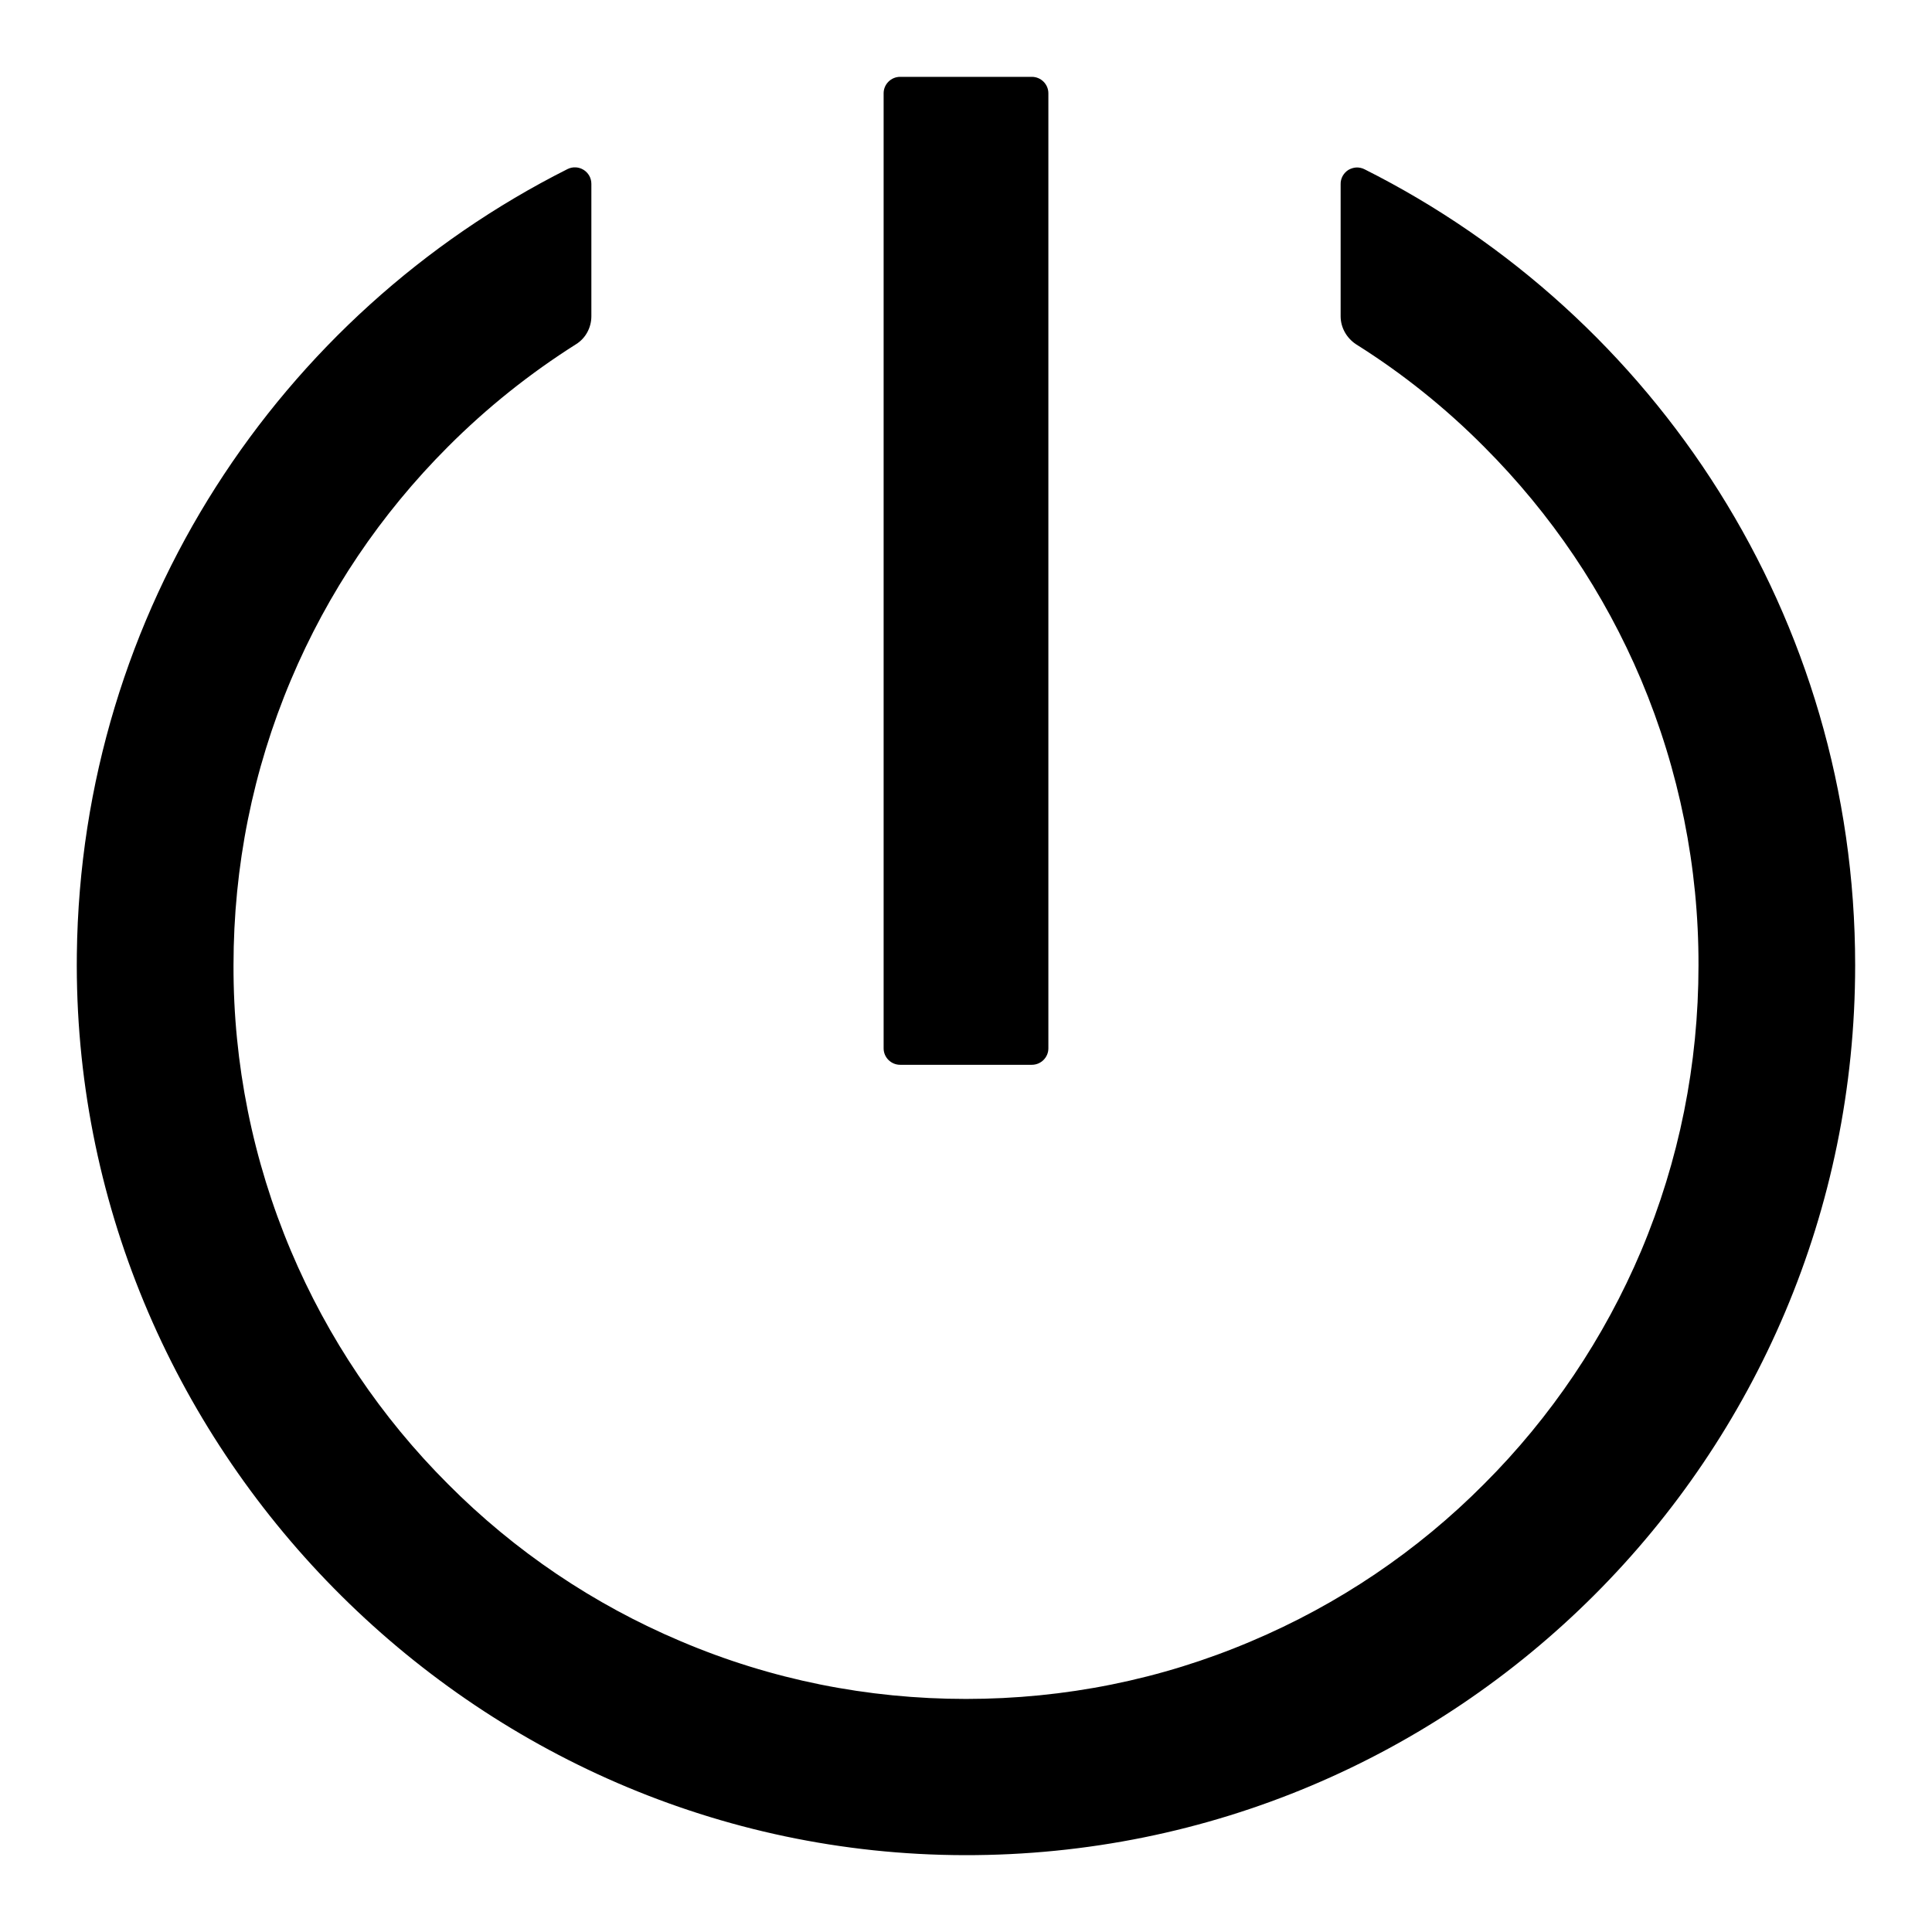 <svg width="22" height="22" viewBox="0 0 22 22" fill="none" xmlns="http://www.w3.org/2000/svg">
<path d="M15.537 1.927C15.509 1.913 15.477 1.906 15.445 1.907C15.413 1.909 15.382 1.919 15.354 1.935C15.327 1.952 15.305 1.976 15.289 2.004C15.274 2.032 15.265 2.064 15.266 2.096V3.601C15.266 3.73 15.334 3.849 15.441 3.92C15.97 4.252 16.459 4.644 16.899 5.087C17.666 5.855 18.268 6.748 18.688 7.742C19.121 8.771 19.344 9.876 19.341 10.993C19.341 12.12 19.121 13.215 18.688 14.244C18.268 15.236 17.661 16.138 16.899 16.899C16.14 17.663 15.239 18.271 14.246 18.69C13.22 19.126 12.125 19.346 11 19.346C9.875 19.346 8.78 19.126 7.754 18.69C6.761 18.271 5.86 17.663 5.101 16.899C4.339 16.138 3.732 15.236 3.313 14.244C2.879 13.215 2.656 12.11 2.659 10.993C2.659 9.866 2.879 8.771 3.313 7.742C3.732 6.748 4.334 5.855 5.101 5.087C5.546 4.641 6.034 4.252 6.559 3.92C6.669 3.852 6.734 3.73 6.734 3.601V2.094C6.734 1.953 6.587 1.864 6.463 1.925C3.184 3.575 0.922 6.952 0.875 10.866C0.809 16.463 5.387 21.113 10.981 21.125C16.583 21.137 21.125 16.595 21.125 10.991C21.125 7.025 18.852 3.591 15.537 1.927ZM10.25 12.125H11.75C11.853 12.125 11.938 12.041 11.938 11.938V1.062C11.938 0.959 11.853 0.875 11.75 0.875H10.25C10.147 0.875 10.062 0.959 10.062 1.062V11.938C10.062 12.041 10.147 12.125 10.25 12.125Z" fill="black"/>
</svg>

